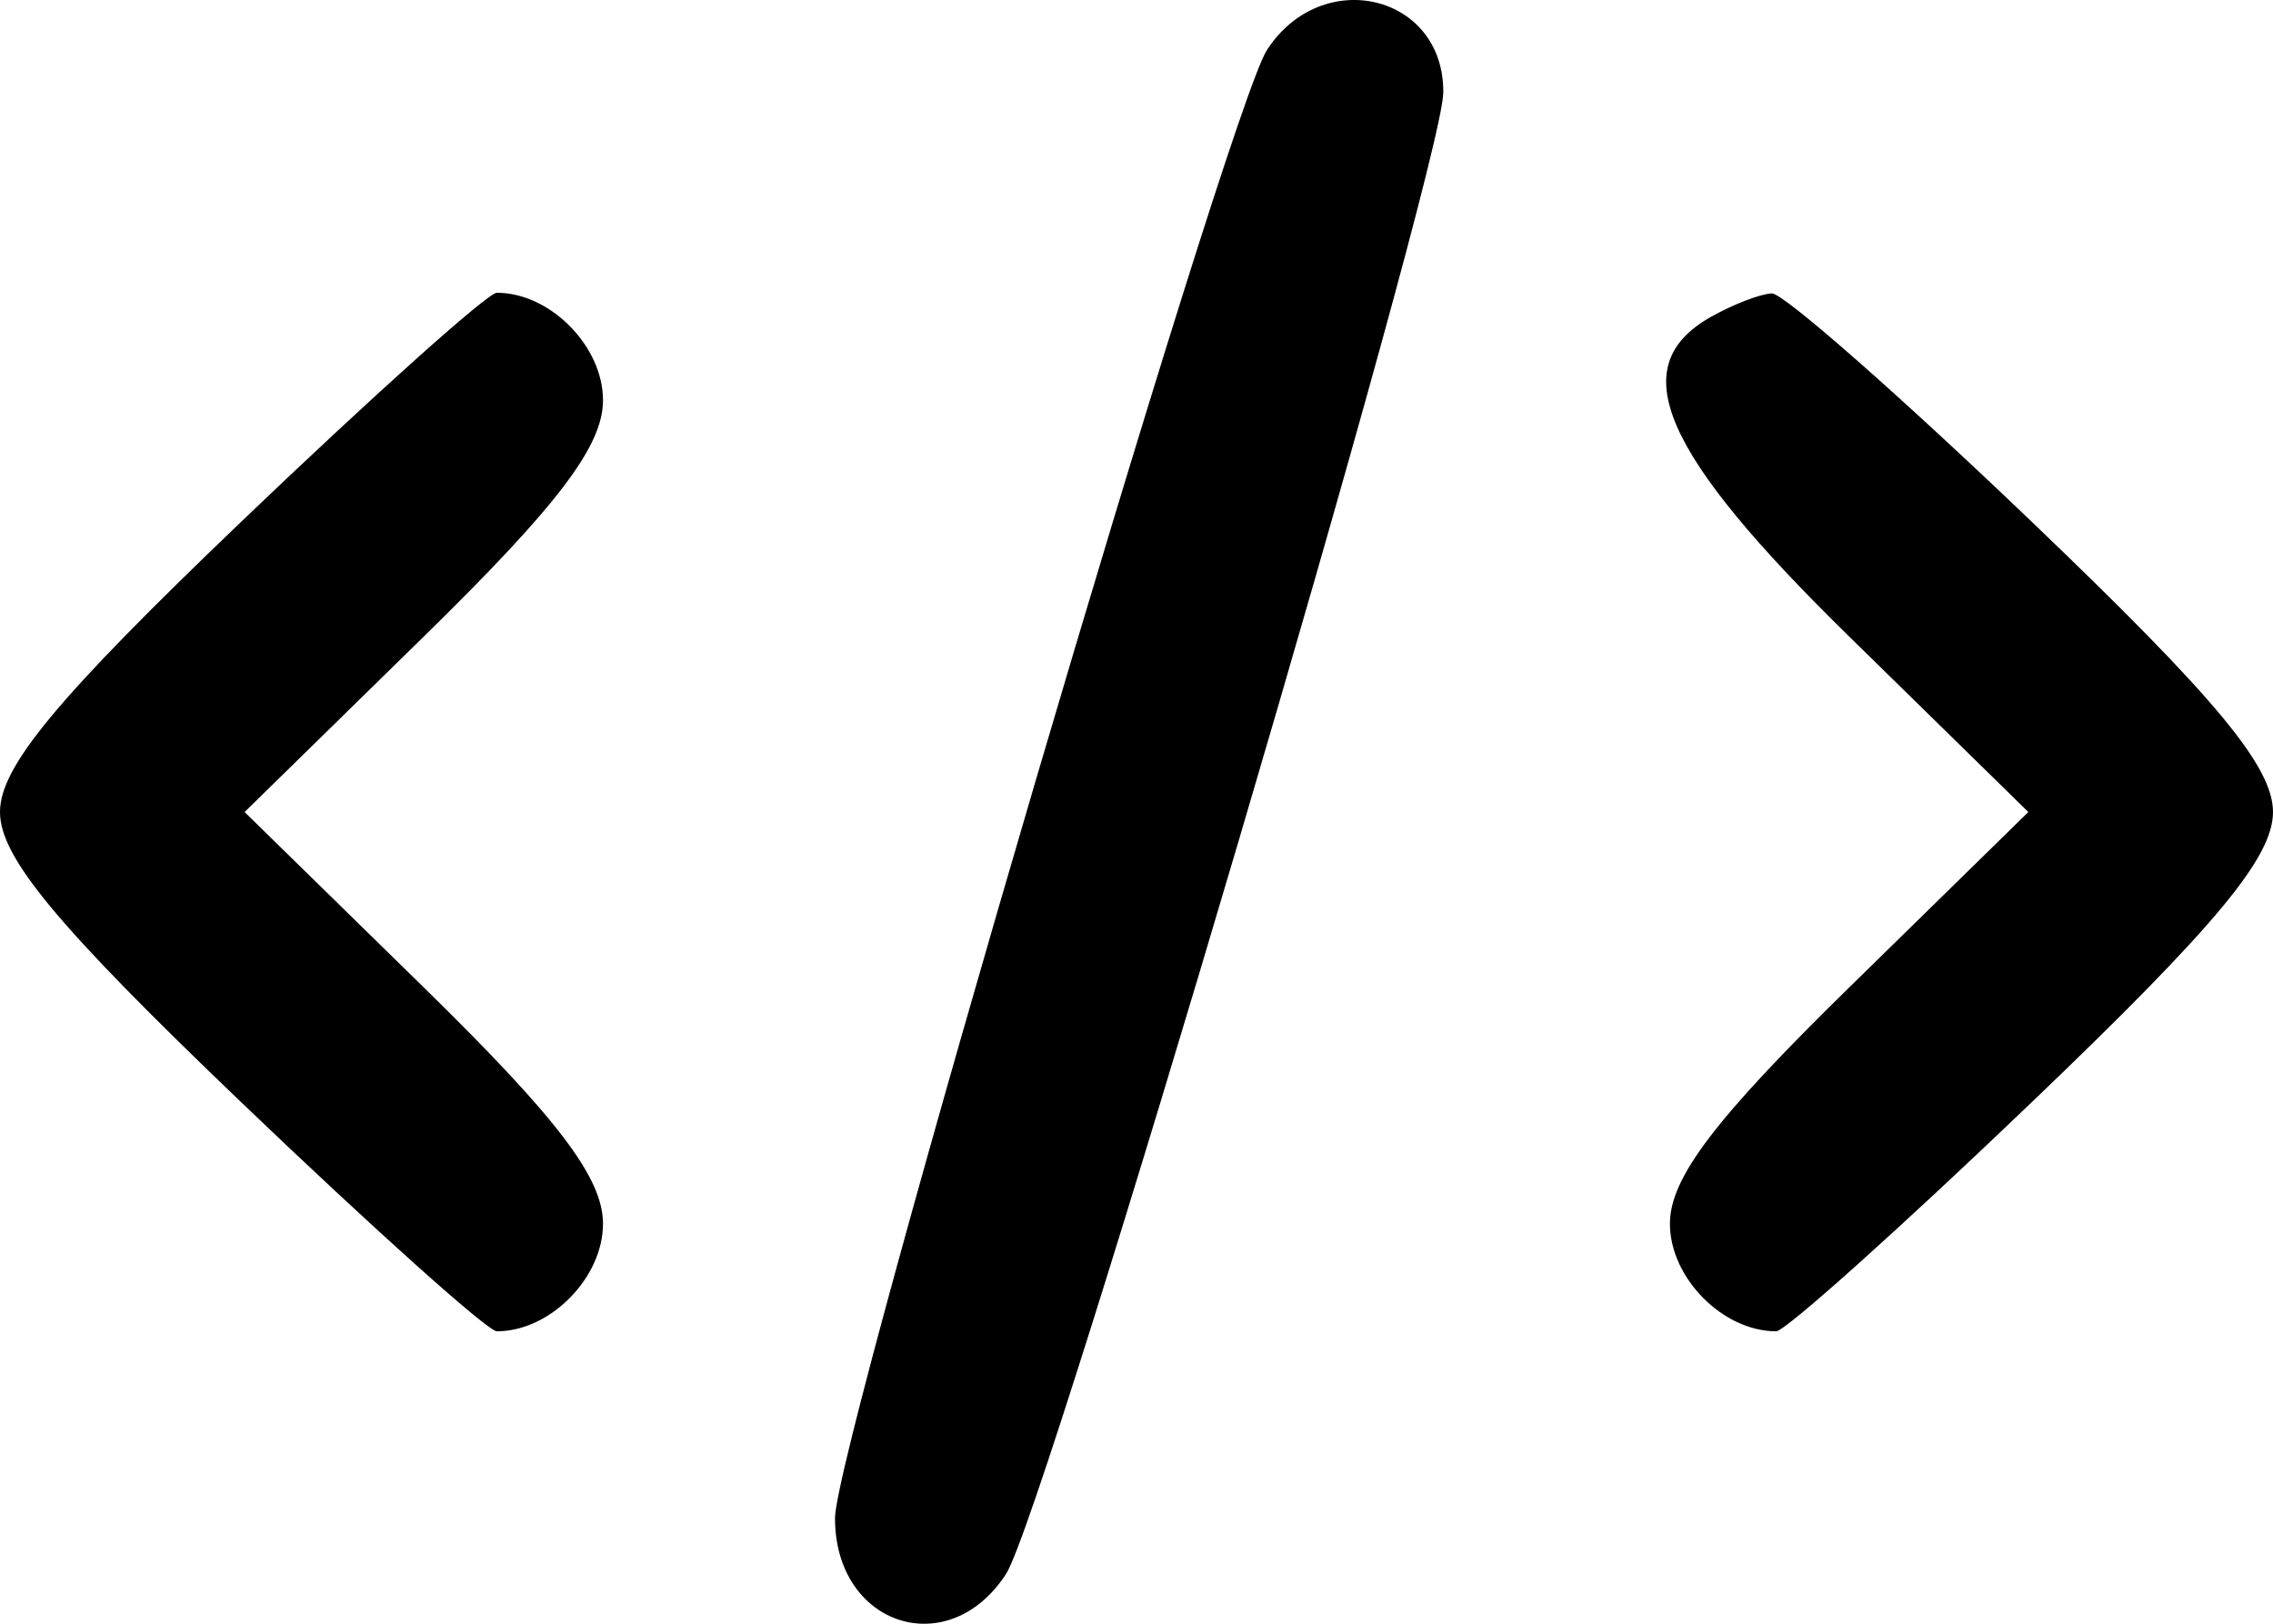 <svg width="28" height="20" viewBox="0 0 28 20" fill="none" xmlns="http://www.w3.org/2000/svg">
<path fill-rule="evenodd" clip-rule="evenodd" d="M15.607 0.616C15.116 1.374 10.286 17.788 10.286 18.7C10.286 20.025 11.683 20.481 12.393 19.387C12.882 18.633 17.77 2.075 17.779 1.141C17.791 -0.068 16.287 -0.432 15.607 0.616ZM2.958 6.439C0.698 8.604 -0 9.445 -0 10.002C-0 10.558 0.698 11.399 2.958 13.564C4.586 15.123 6.008 16.398 6.12 16.398C6.778 16.398 7.428 15.739 7.428 15.073C7.428 14.511 6.878 13.785 5.221 12.163L3.013 10.002L5.221 7.84C6.878 6.218 7.428 5.492 7.428 4.93C7.428 4.264 6.778 3.606 6.12 3.606C6.008 3.606 4.586 4.881 2.958 6.439ZM21.071 3.906C20.003 4.512 20.464 5.574 22.779 7.84L24.986 10.002L22.779 12.163C21.122 13.785 20.571 14.511 20.571 15.073C20.571 15.739 21.222 16.398 21.88 16.398C21.991 16.398 23.414 15.123 25.041 13.564C27.302 11.399 28 10.558 28 10.002C28 9.445 27.302 8.604 25.041 6.439C23.414 4.881 21.968 3.609 21.827 3.614C21.686 3.619 21.346 3.75 21.071 3.906Z" fill="currentColor"/>
</svg>
